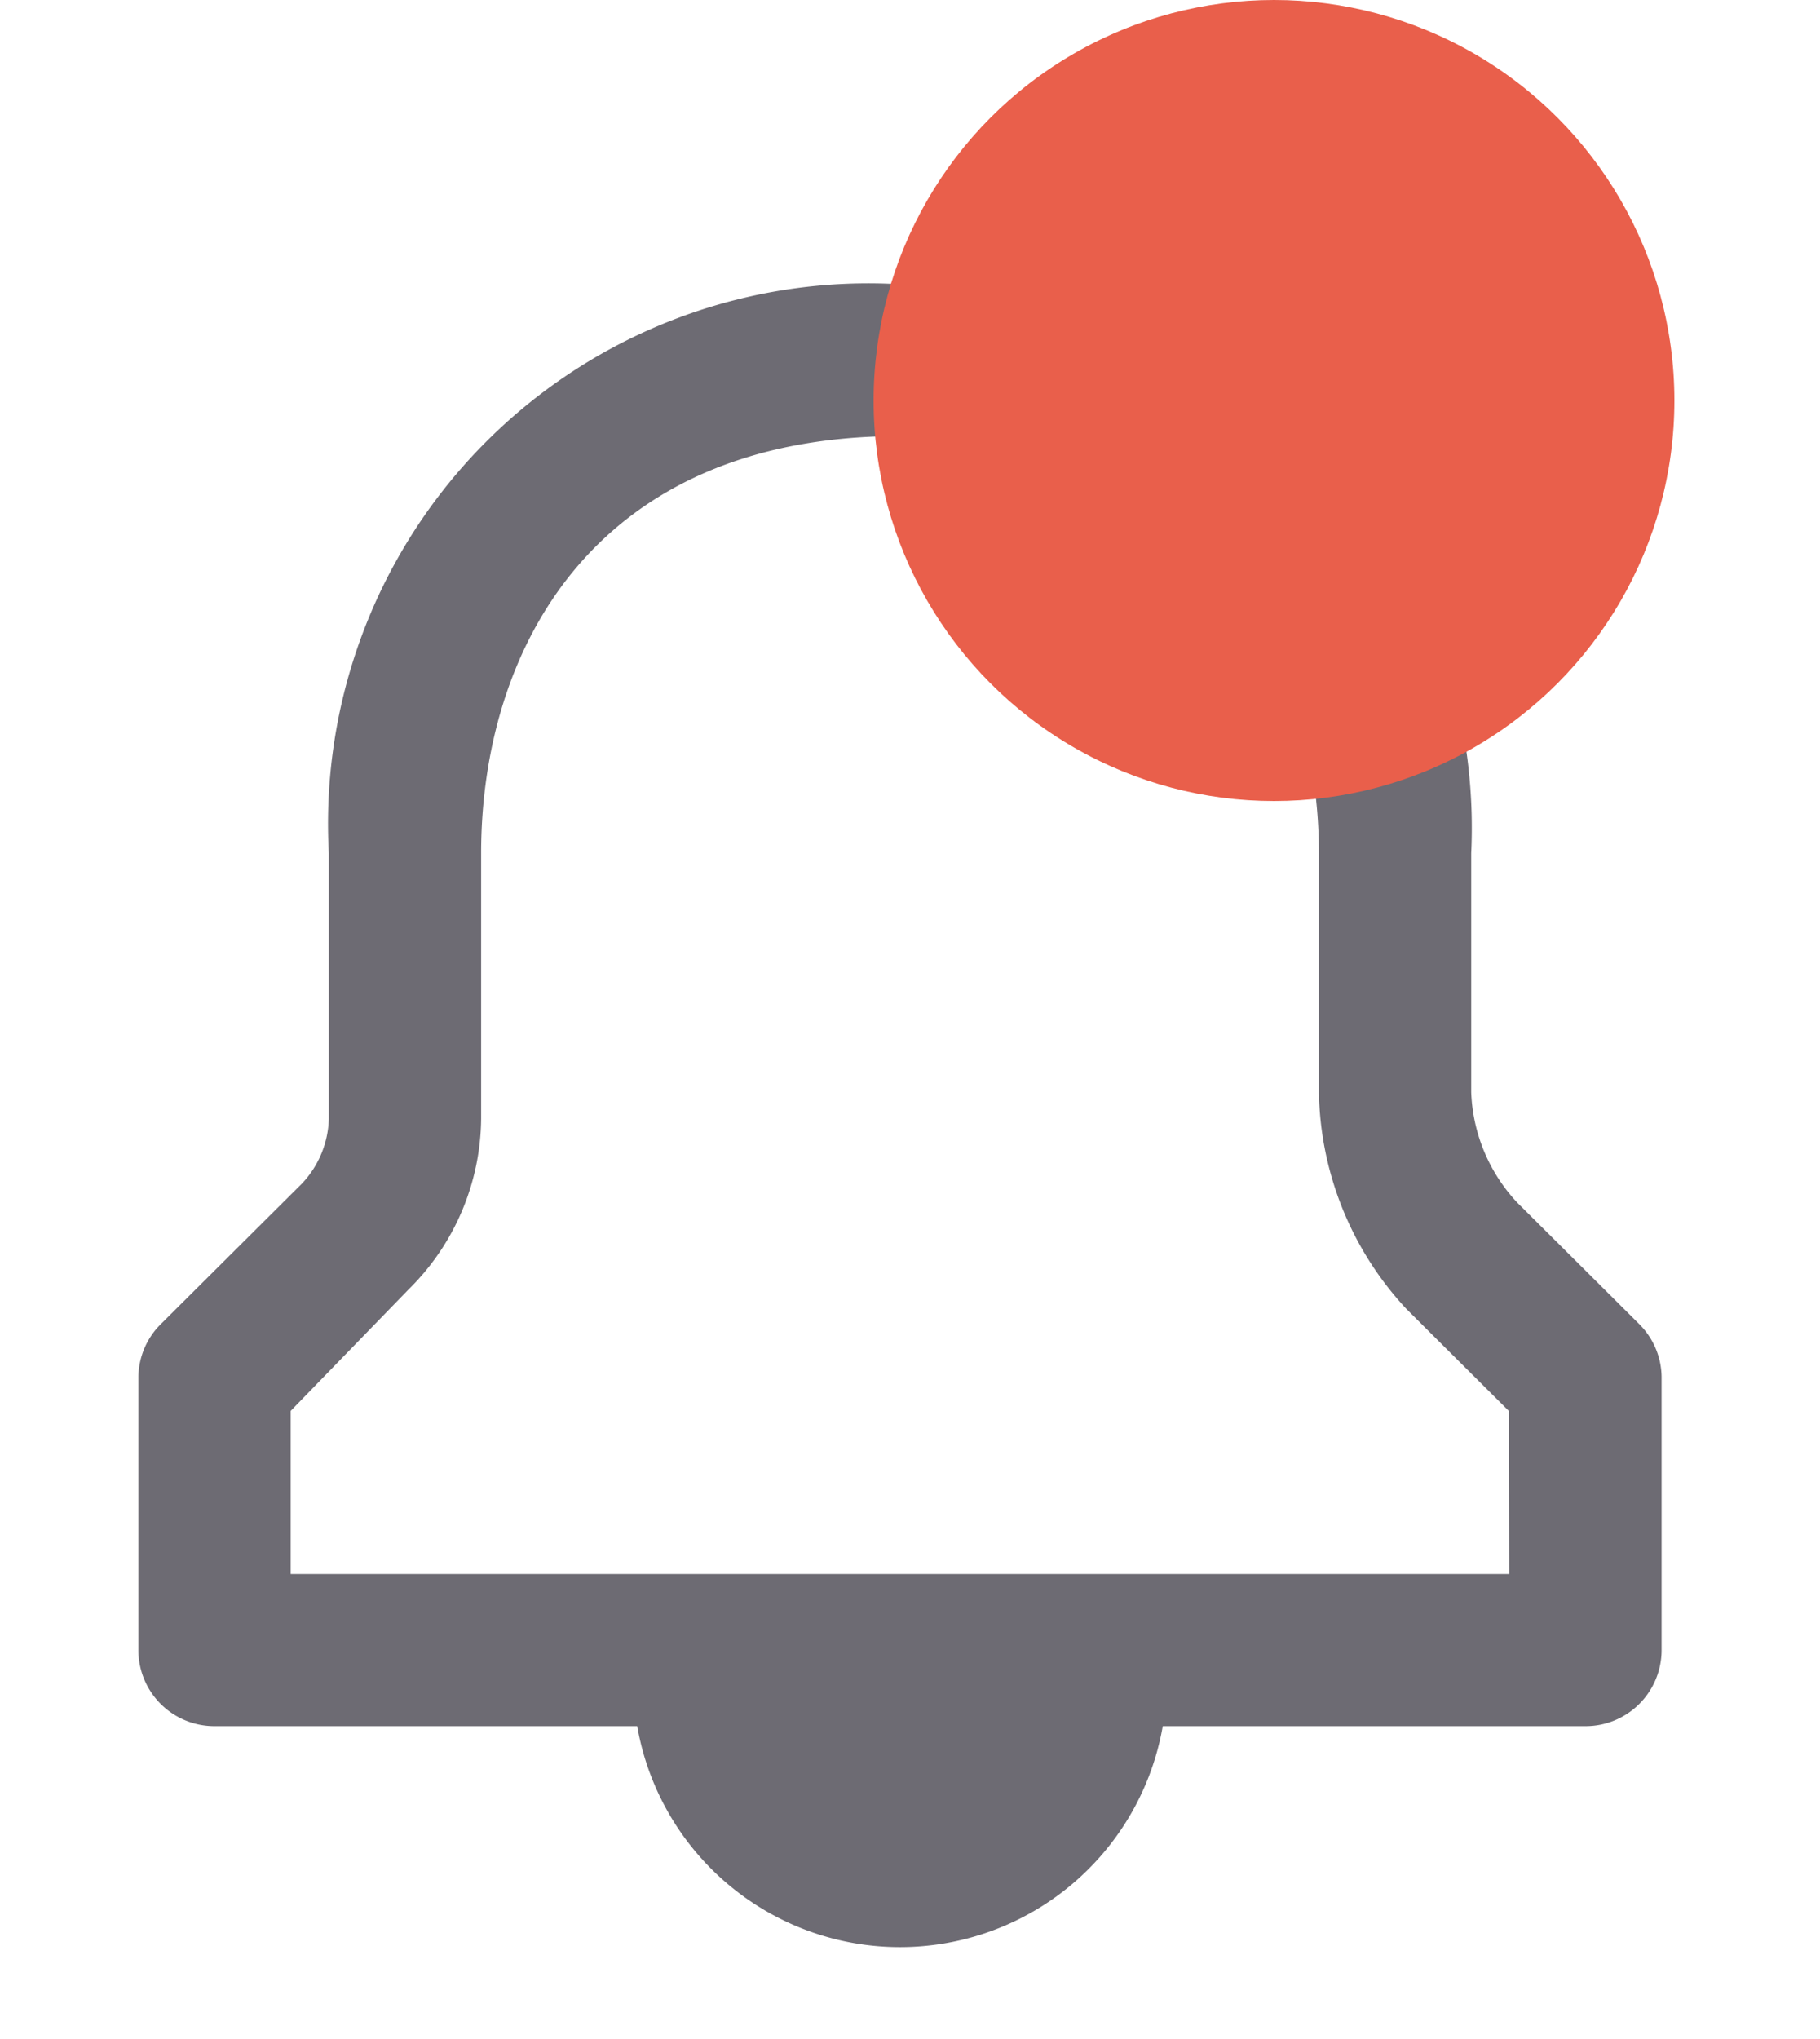 <svg xmlns="http://www.w3.org/2000/svg" width="25" height="28" viewBox="0 0 25 28"><g transform="translate(11529 -809)"><g transform="translate(-11529.076 811.924)"><g transform="translate(0.076 0.076)"><rect width="25" height="25" fill="none"/></g><g transform="translate(1.977 0.98)"><path d="M24.61,16.273l-1.674-1.667a2.339,2.339,0,0,1-.628-1.511V9.814A7.475,7.475,0,0,0,14.462,2,7.42,7.42,0,0,0,6.616,9.814V13.46a1.351,1.351,0,0,1-.366.886L4.314,16.273A1.04,1.04,0,0,0,4,17v3.751A1.044,1.044,0,0,0,5.046,21.8h5.806a3.664,3.664,0,0,0,7.219,0h5.806a1.044,1.044,0,0,0,1.046-1.042V17A1.04,1.04,0,0,0,24.61,16.273Zm-1.779,3.438H6.092v-2.24L7.714,15.8a3.327,3.327,0,0,0,.994-2.344V9.814c0-2.761,1.517-5.73,5.754-5.73s5.754,3.073,5.754,5.73V13.1a4.47,4.47,0,0,0,1.2,2.969l1.412,1.406Z" transform="translate(-4 -2)" fill="#6d6b73"/></g></g><circle cx="5.5" cy="5.5" r="5.5" transform="translate(-11517 809)" fill="#e95f4b"/></g></svg>